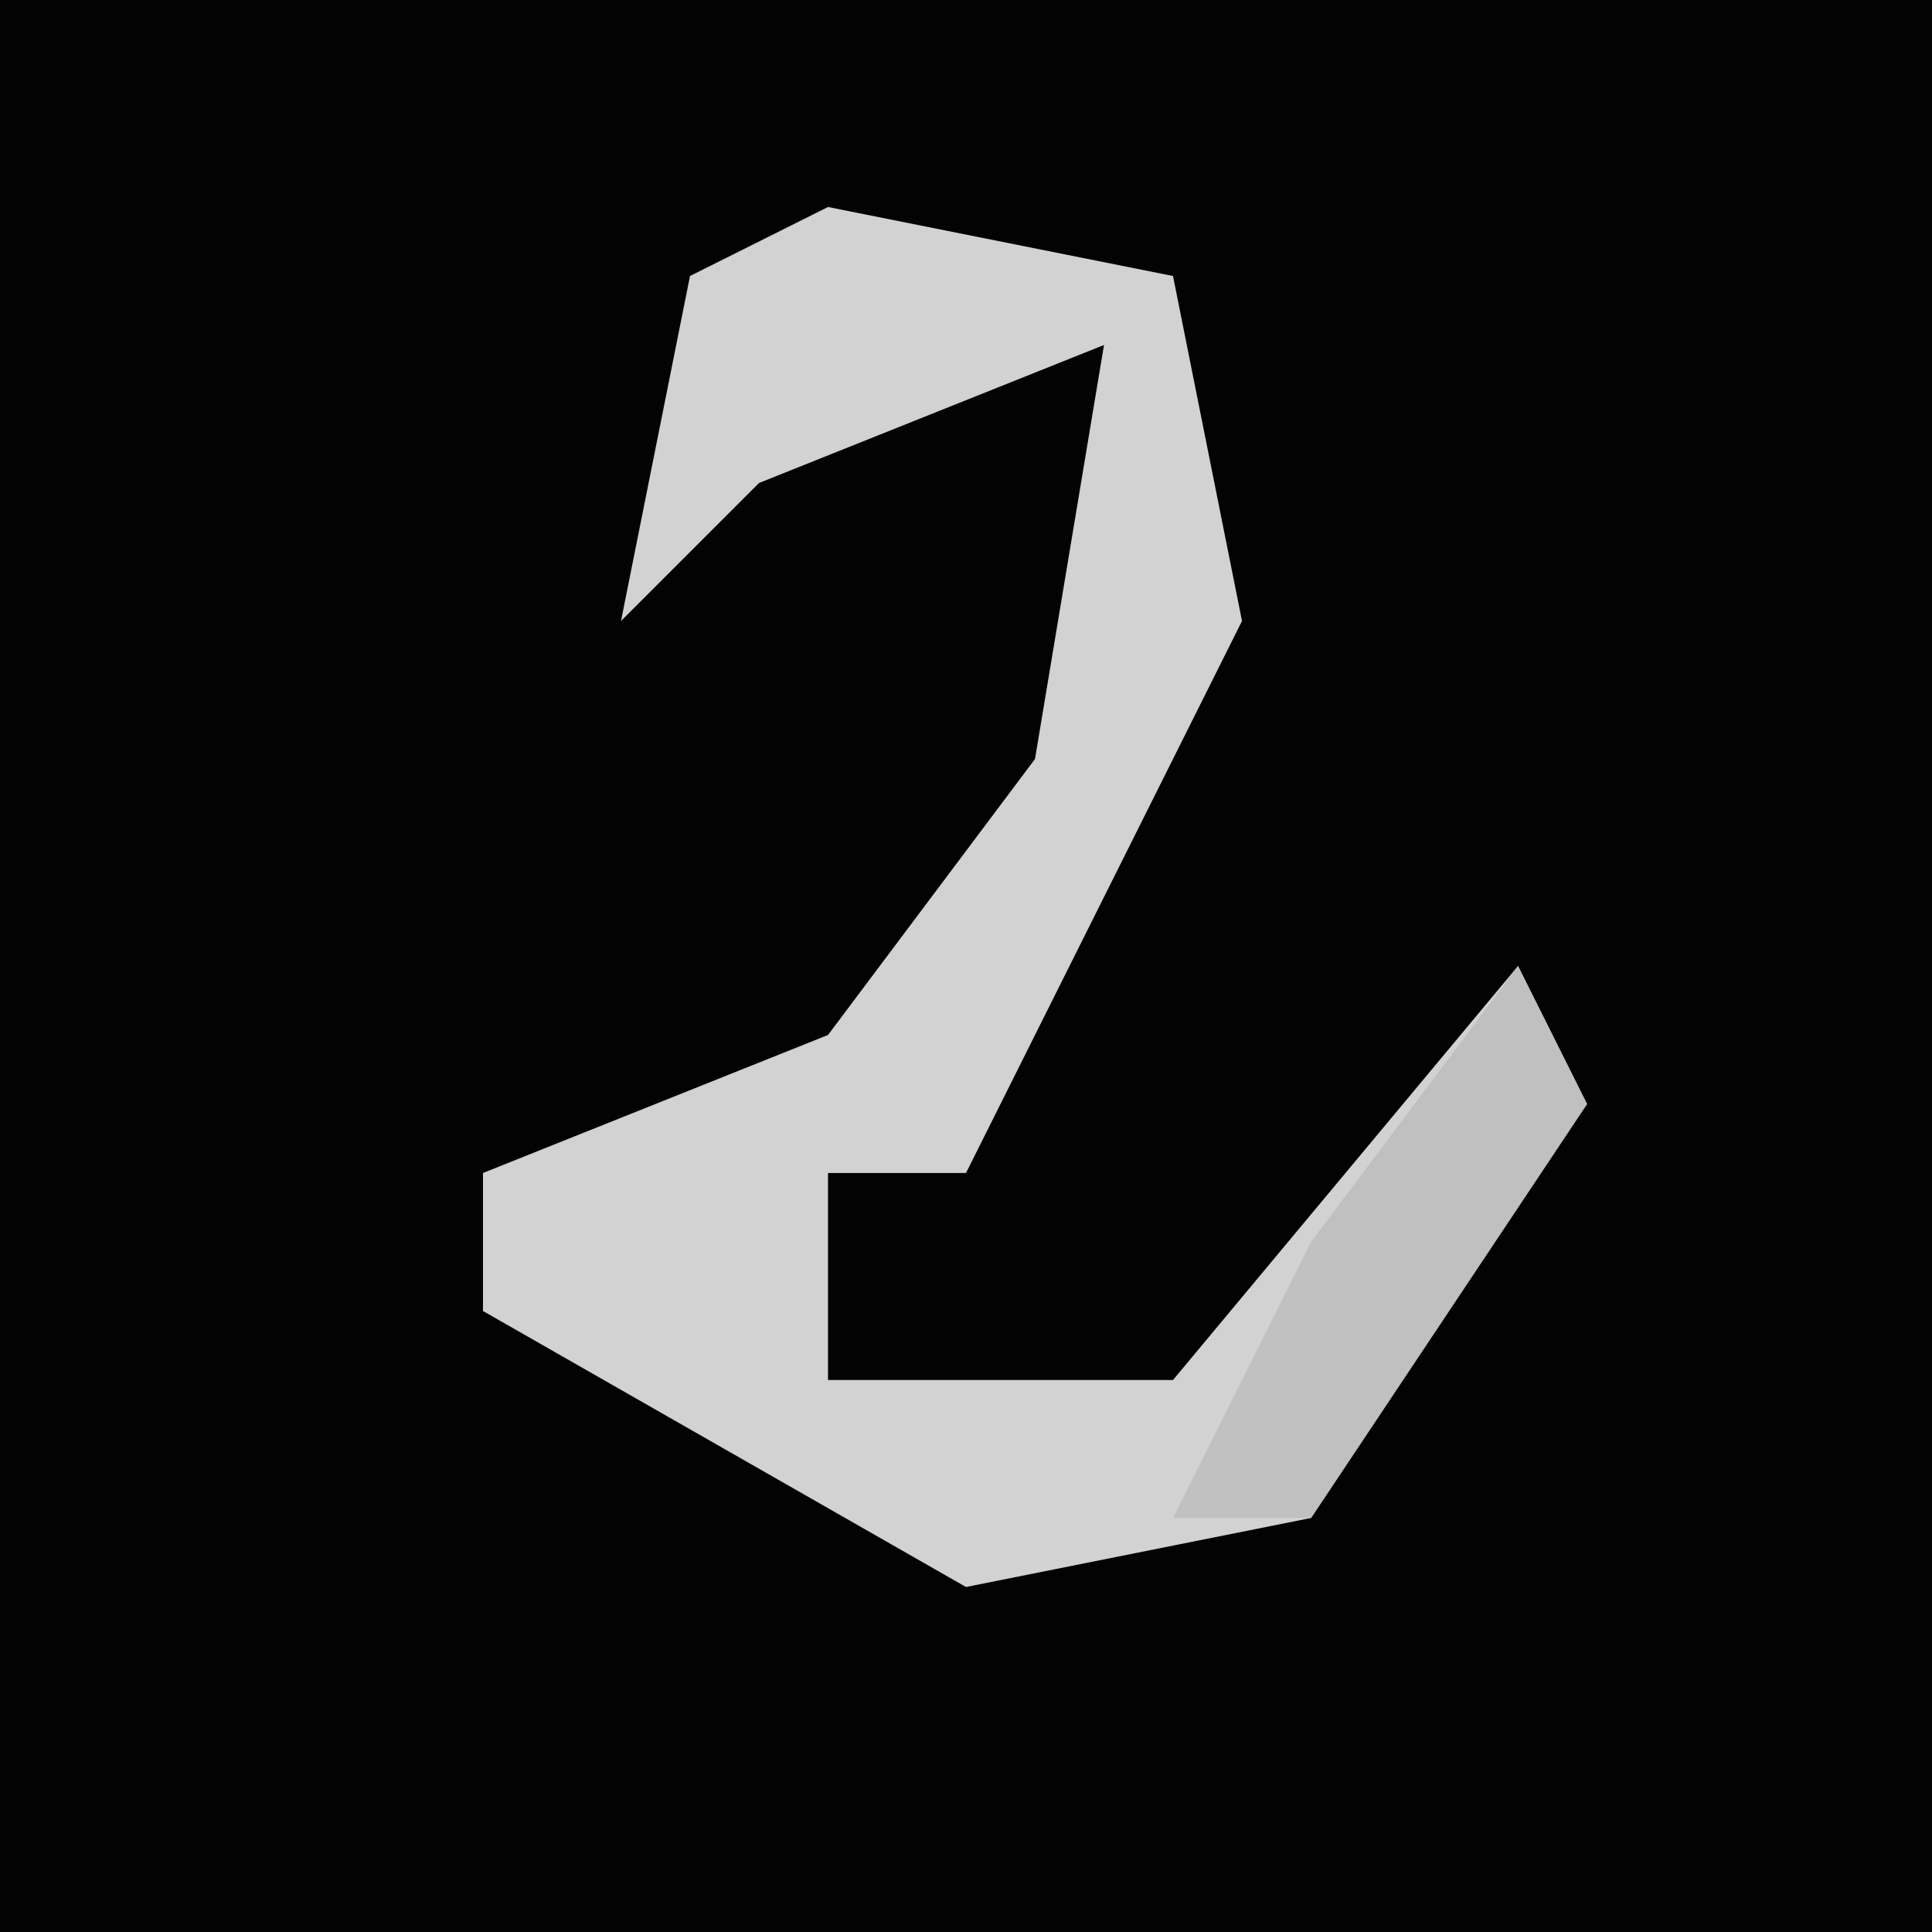 <?xml version="1.0" encoding="UTF-8"?>
<svg version="1.1" xmlns="http://www.w3.org/2000/svg" width="28" height="28">
<path d="M0,0 L28,0 L28,28 L0,28 Z " fill="#030303" transform="translate(0,0)"/>
<path d="M0,0 L5,1 L6,6 L2,14 L0,14 L0,17 L5,17 L10,11 L11,13 L7,19 L2,20 L-5,16 L-5,14 L0,12 L3,8 L4,2 L-1,4 L-3,6 L-2,1 Z " fill="#D2D2D2" transform="translate(12,3)"/>
<path d="M0,0 L1,2 L-3,8 L-5,8 L-3,4 Z " fill="#C0C0C0" transform="translate(22,14)"/>
</svg>
